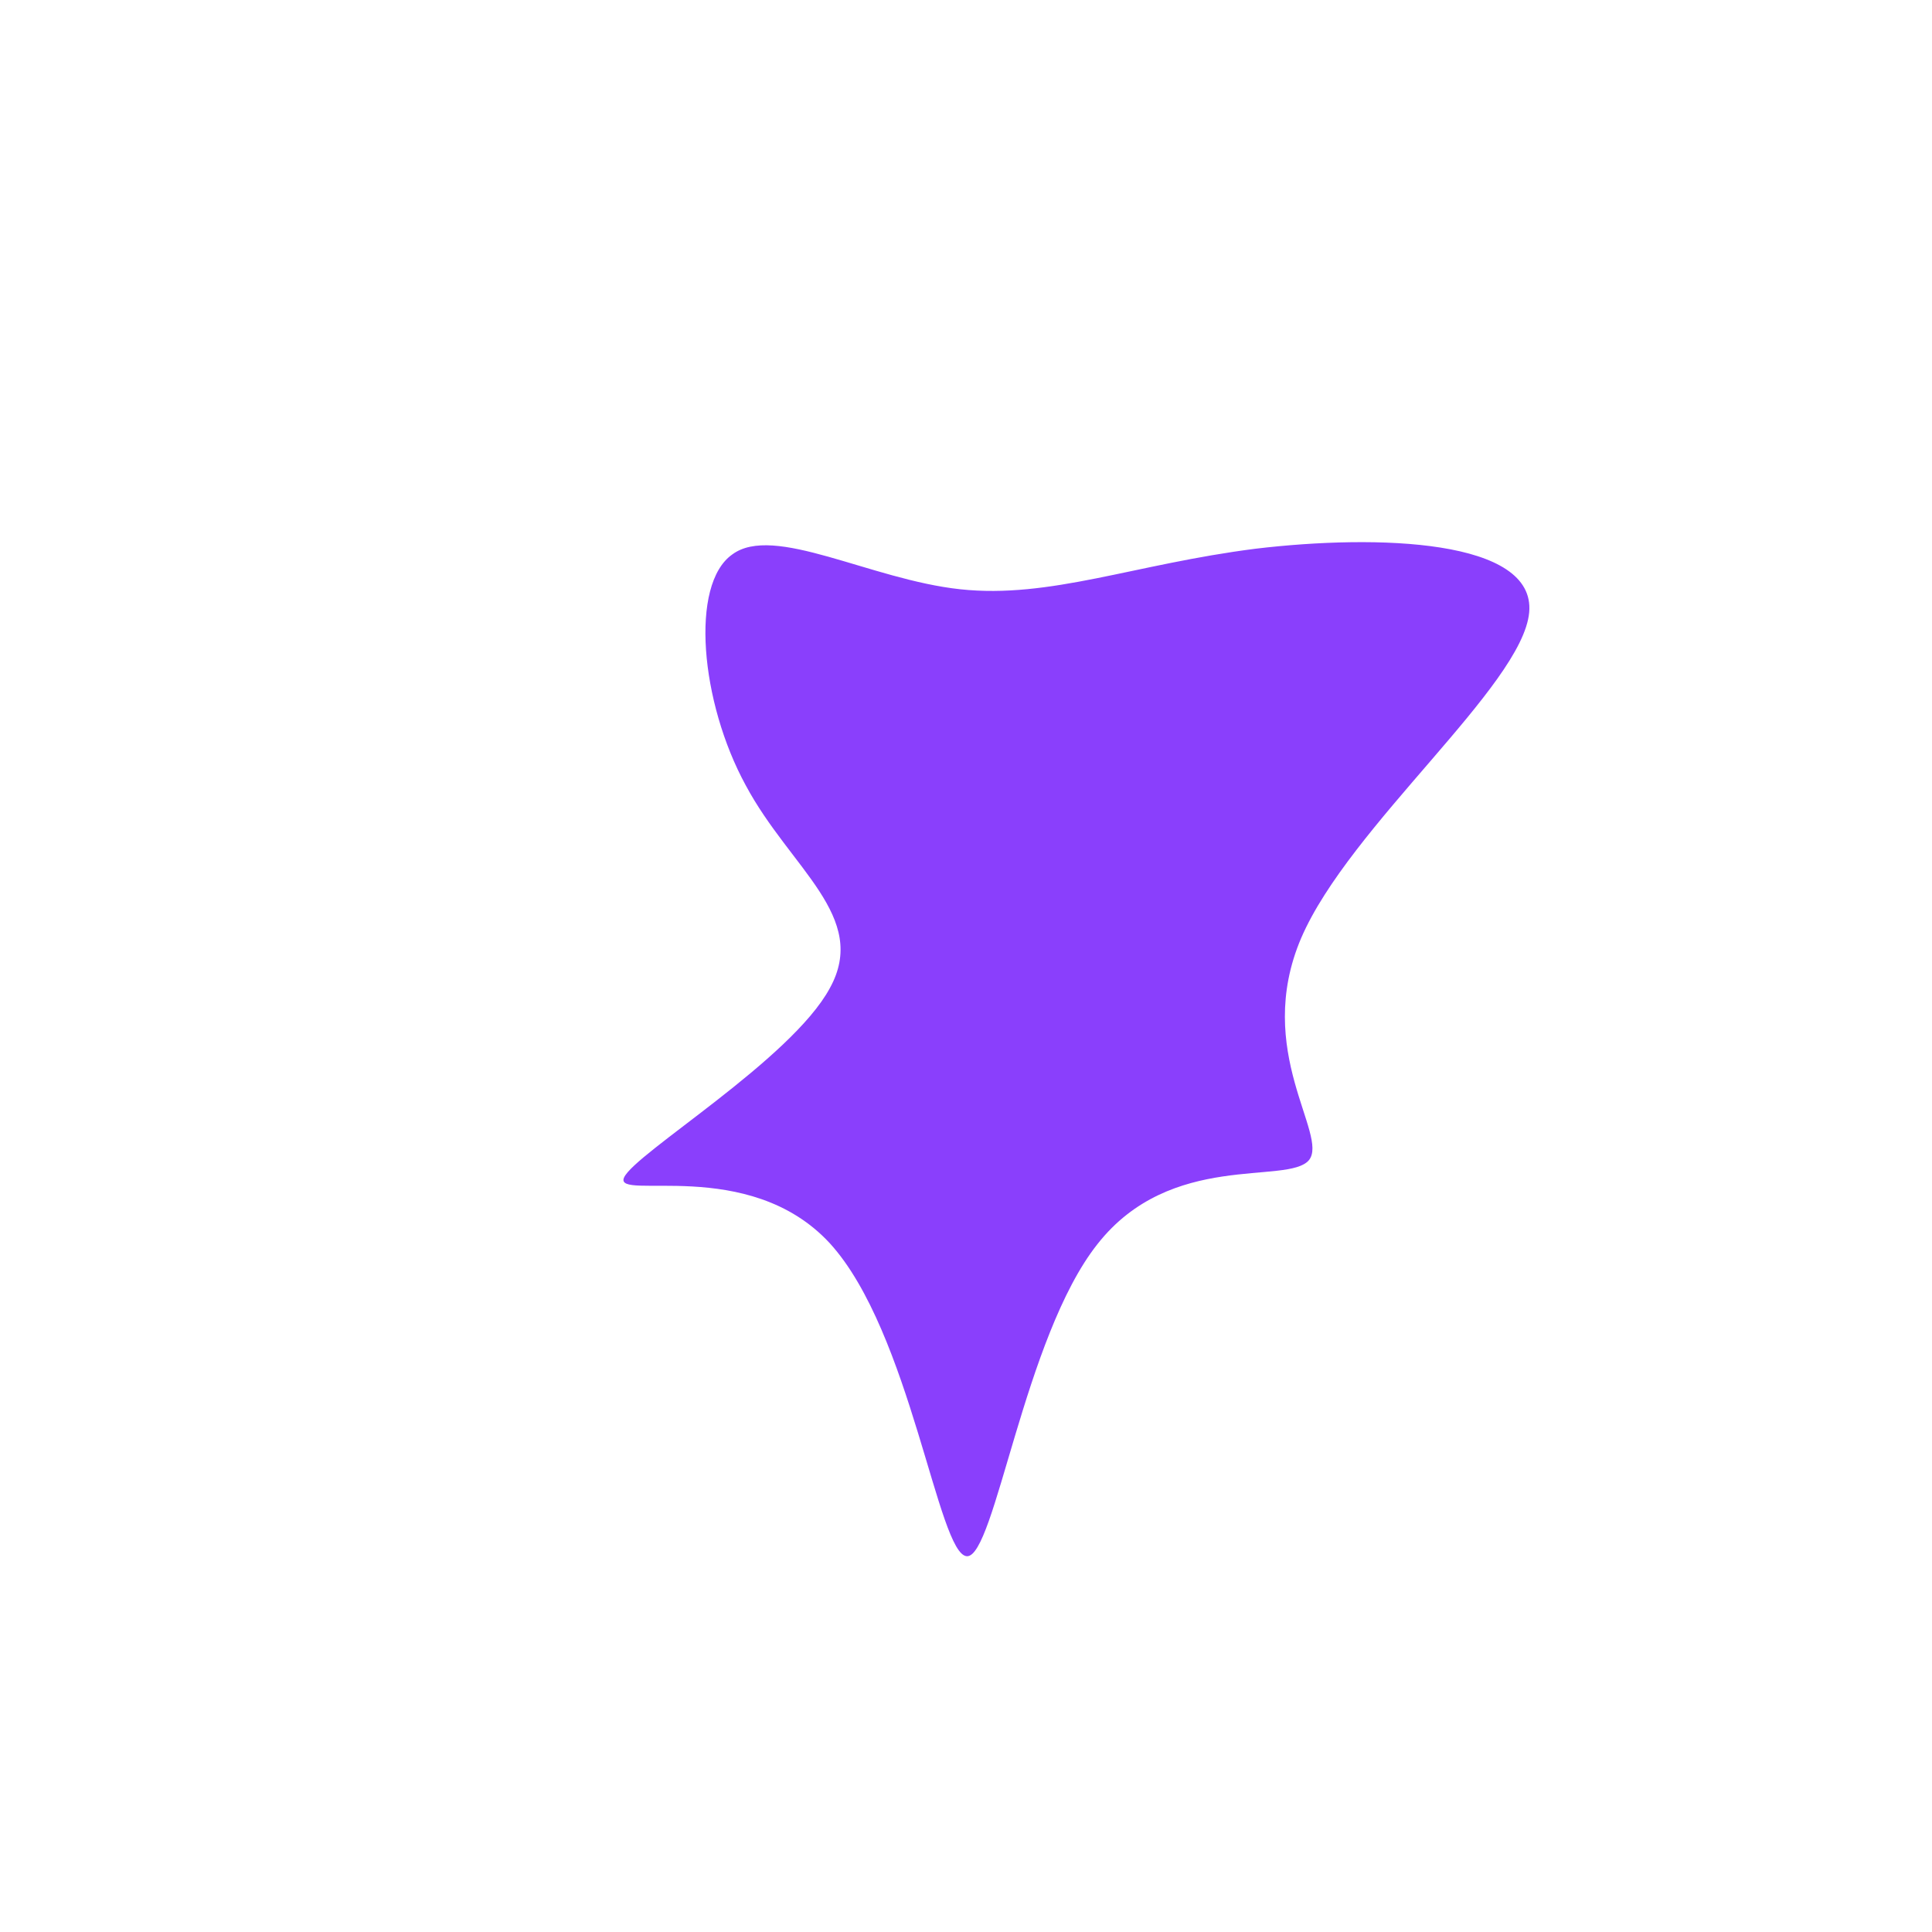 <?xml version="1.0" standalone="no"?>
<svg viewBox="0 0 200 200" xmlns="http://www.w3.org/2000/svg">
  <path fill="#8A3FFC" d="M30,-43.2C42.6,-44.7,59,-44.2,58.3,-36.6C57.6,-29,39.7,-14.5,34.7,-2.9C29.7,8.8,37.6,17.5,35.5,20.1C33.3,22.7,21.2,19.1,13.6,28.8C6,38.4,3,61.2,0.1,61.1C-2.9,61,-5.7,37.9,-14.1,28.7C-22.5,19.6,-36.5,24.4,-35.4,21.9C-34.3,19.4,-18.1,9.7,-14.1,2.3C-10,-5.1,-18.2,-10.1,-22.8,-18.7C-27.5,-27.3,-28.6,-39.5,-24.2,-42.6C-19.9,-45.8,-9.9,-40,-0.6,-39C8.7,-38,17.4,-41.6,30,-43.2Z" transform="translate(100 100)" />
</svg>

